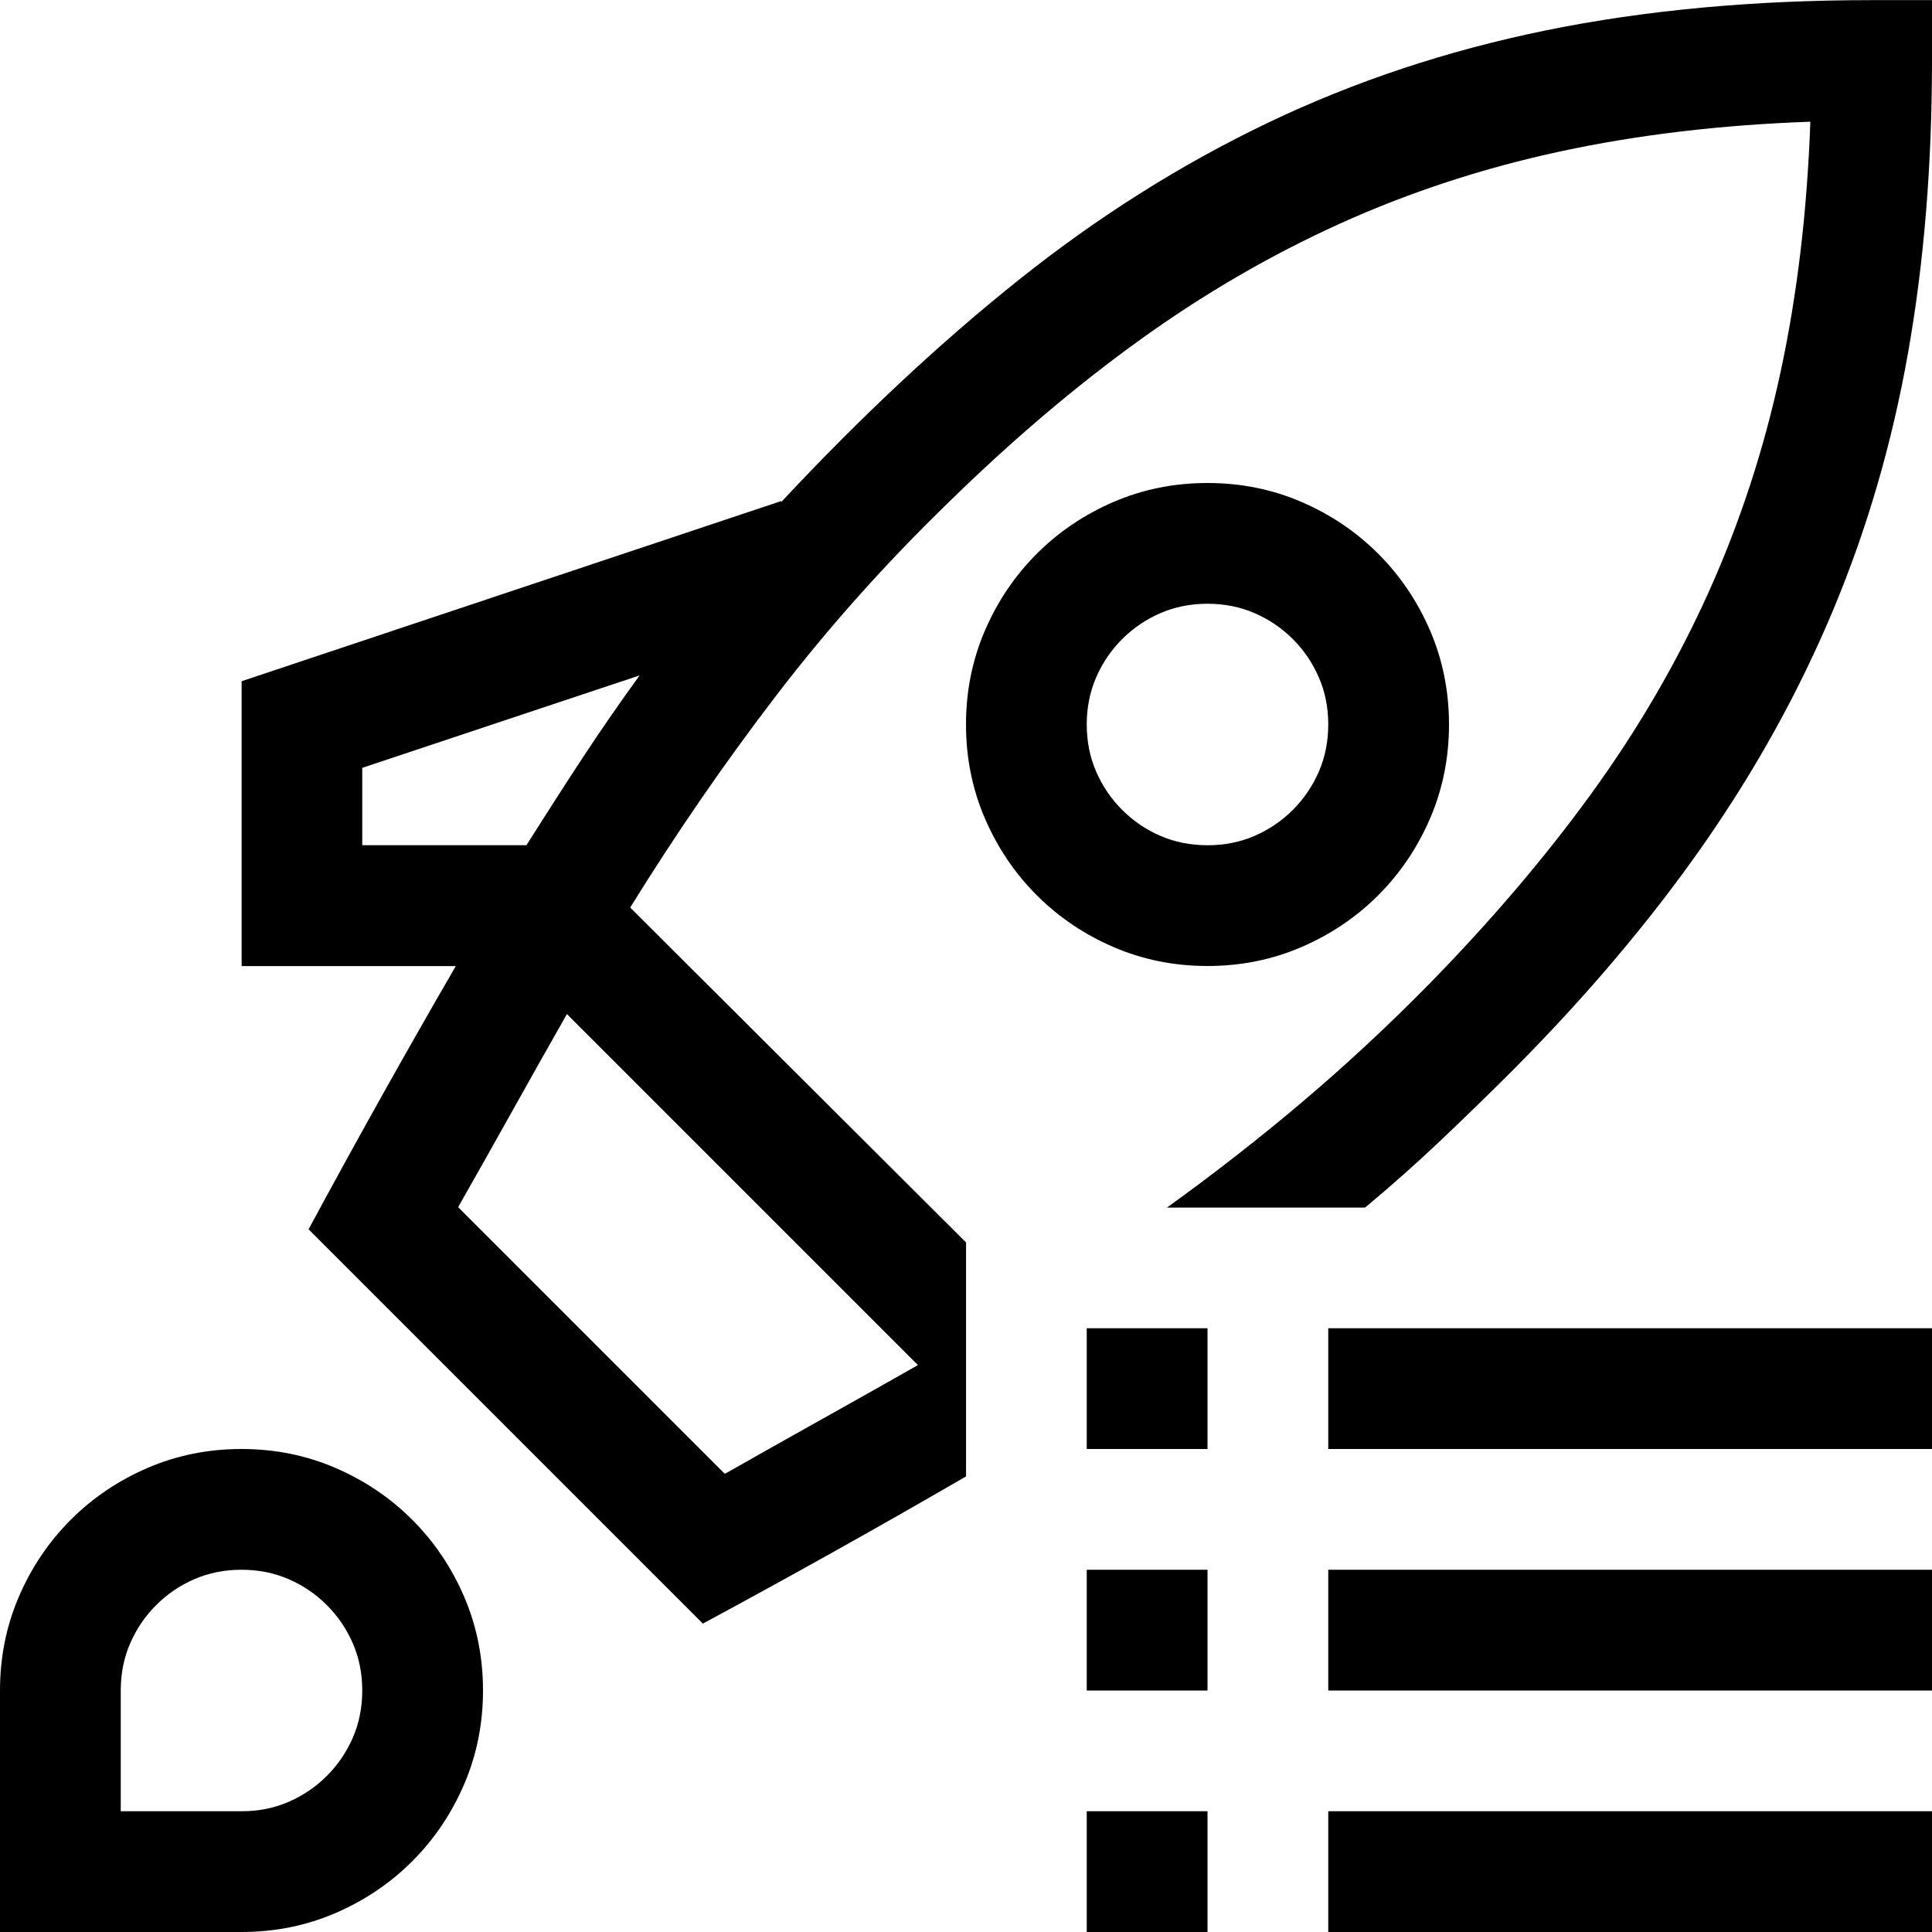 <!-- Generated by IcoMoon.io -->
<svg version="1.1" xmlns="http://www.w3.org/2000/svg" width="32" height="32" viewBox="0 0 32 32">
<title>uniF6EA</title>
<path d="M32 0v1q0 2.609-0.398 4.852t-1.242 4.258-2.148 3.883-3.133 3.711q-0.594 0.594-1.203 1.172t-1.266 1.125h-3.281q1.172-0.844 2.242-1.75t2.086-1.938q1.547-1.578 2.703-3.172t1.938-3.328 1.195-3.656 0.492-4.141q-2.219 0.078-4.141 0.492t-3.648 1.195-3.32 1.93-3.172 2.695q-1.563 1.516-2.844 3.188t-2.422 3.516l5.563 5.547v3.875q-2.156 1.25-4.359 2.438l-6.531-6.531q1.188-2.203 2.438-4.359h-3.547v-4.719l8.938-2.984v0.016q1.984-2.125 3.945-3.688t4.117-2.594 4.609-1.531 5.391-0.5h1zM15.203 22.609l-5.813-5.813q-0.453 0.797-0.898 1.594t-0.898 1.594v0.016l4.406 4.406h0.016q0.797-0.453 1.594-0.898t1.594-0.898zM8.719 14q0.453-0.719 0.914-1.422t0.961-1.391l-4.594 1.531v1.281h2.719zM24 12q0 0.828-0.313 1.555t-0.859 1.273-1.273 0.859-1.555 0.313-1.555-0.313-1.273-0.859-0.859-1.273-0.313-1.555 0.313-1.555 0.859-1.273 1.273-0.859 1.555-0.313 1.555 0.313 1.273 0.859 0.859 1.273 0.313 1.555zM18 12q0 0.422 0.156 0.781t0.43 0.633 0.633 0.43 0.781 0.156 0.781-0.156 0.633-0.43 0.43-0.633 0.156-0.781-0.156-0.781-0.43-0.633-0.633-0.43-0.781-0.156-0.781 0.156-0.633 0.43-0.43 0.633-0.156 0.781zM4 24q0.828 0 1.555 0.313t1.273 0.859 0.859 1.273 0.313 1.555-0.313 1.555-0.859 1.273-1.273 0.859-1.555 0.313h-4v-4q0-0.828 0.313-1.555t0.859-1.273 1.273-0.859 1.555-0.313zM4 30q0.422 0 0.781-0.156t0.633-0.43 0.43-0.633 0.156-0.781-0.156-0.781-0.43-0.633-0.633-0.43-0.781-0.156-0.781 0.156-0.633 0.43-0.43 0.633-0.156 0.781v2h2zM22 28v-2h10v2h-10zM22 24v-2h10v2h-10zM18 32v-2h2v2h-2zM18 24v-2h2v2h-2zM22 32v-2h10v2h-10zM18 28v-2h2v2h-2z"></path>
</svg>
